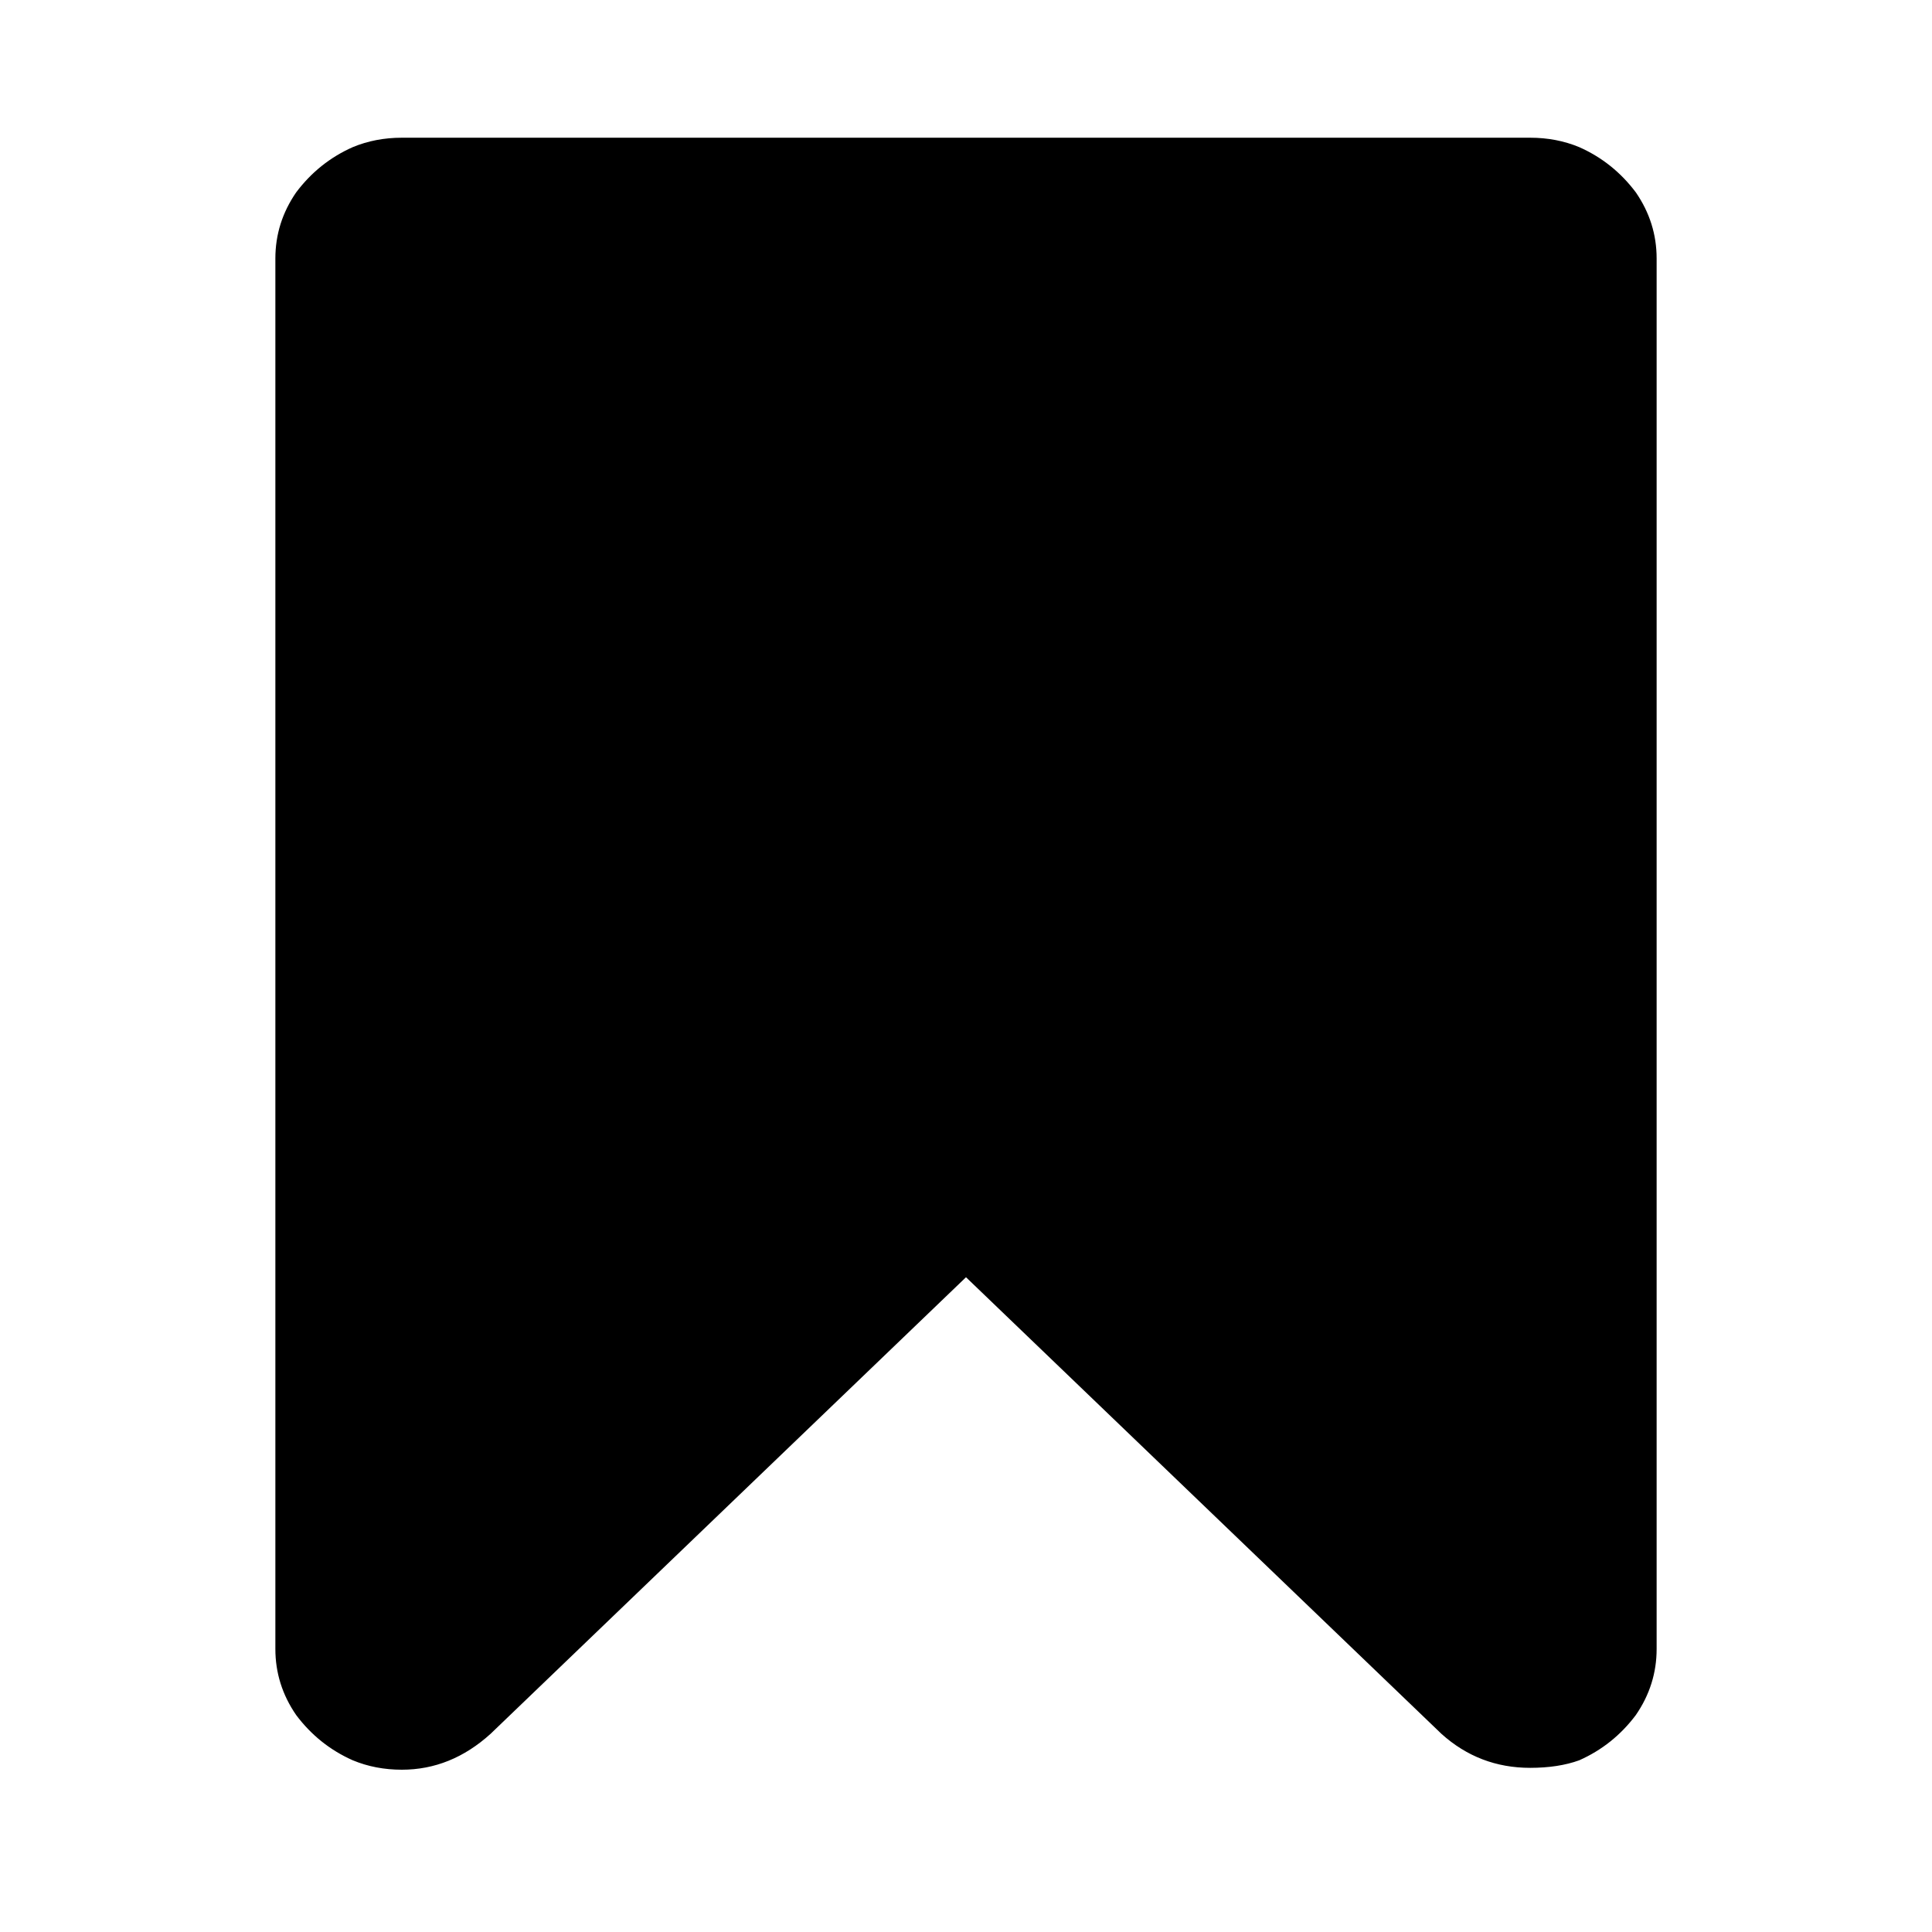 <!-- Generated by IcoMoon.io -->
<svg version="1.1" xmlns="http://www.w3.org/2000/svg" width="32" height="32" viewBox="0 0 32 32">
<title>bookmark</title>
<path d="M25.344 2.281q0.438 0 0.813 0.156 0.563 0.25 0.938 0.75 0.344 0.5 0.344 1.094v23.031q0 0.594-0.344 1.094-0.375 0.5-0.938 0.75-0.344 0.125-0.813 0.125-0.844 0-1.469-0.563l-7.875-7.563-7.875 7.563q-0.656 0.594-1.469 0.594-0.438 0-0.813-0.156-0.563-0.25-0.938-0.75-0.344-0.5-0.344-1.094v-23.031q0-0.594 0.344-1.094 0.375-0.5 0.938-0.75 0.375-0.156 0.813-0.156h18.688z"></path>
</svg>
